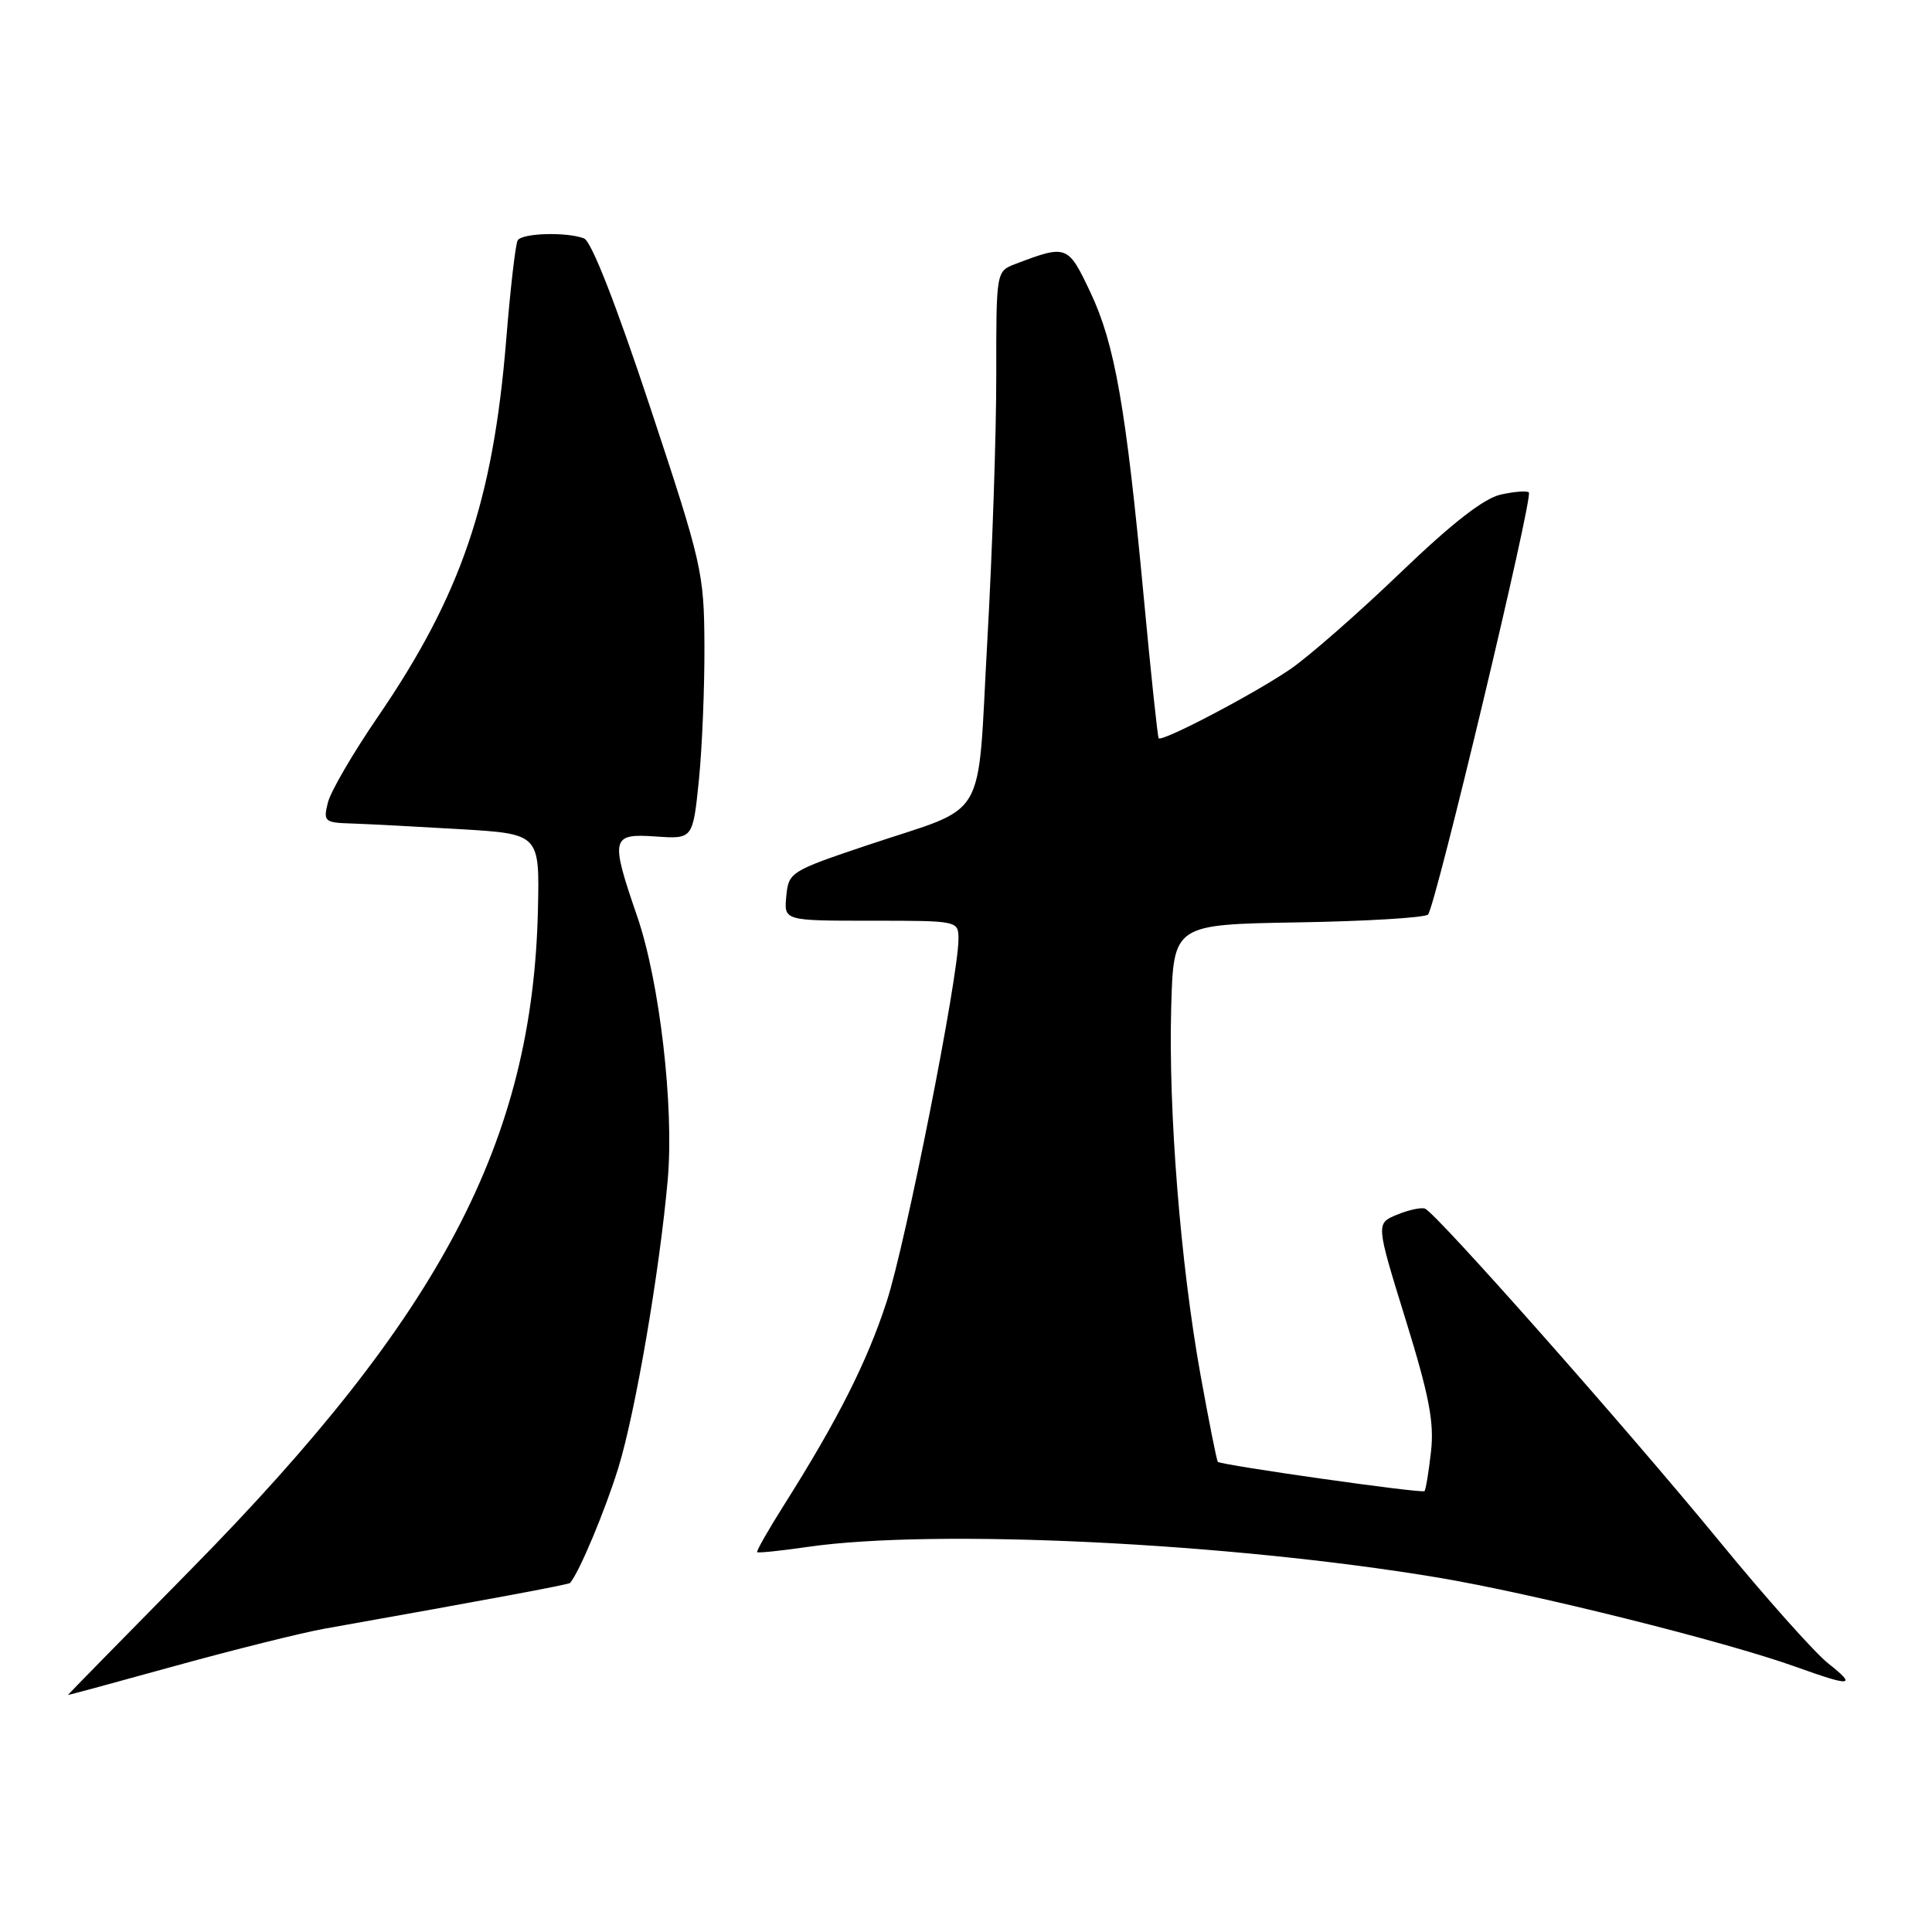 <?xml version="1.0" encoding="UTF-8" standalone="no"?>
<!DOCTYPE svg PUBLIC "-//W3C//DTD SVG 1.1//EN" "http://www.w3.org/Graphics/SVG/1.1/DTD/svg11.dtd" >
<svg xmlns="http://www.w3.org/2000/svg" xmlns:xlink="http://www.w3.org/1999/xlink" version="1.1" viewBox="0 0 256 256">
 <g >
 <path fill="currentColor"
d=" M 43.00 215.81 C 64.77 211.94 75.36 209.96 75.54 209.75 C 76.78 208.29 80.21 200.08 81.93 194.50 C 84.20 187.14 87.40 168.45 88.48 156.30 C 89.33 146.63 87.41 130.10 84.43 121.42 C 80.84 110.99 80.98 110.43 86.91 110.84 C 91.81 111.18 91.81 111.18 92.61 103.34 C 93.04 99.03 93.37 91.00 93.34 85.50 C 93.29 75.84 93.04 74.75 86.11 53.84 C 81.60 40.24 78.36 31.97 77.39 31.59 C 75.08 30.71 69.20 30.88 68.60 31.84 C 68.31 32.30 67.62 38.26 67.07 45.09 C 65.32 66.48 61.09 78.89 50.00 95.08 C 46.77 99.80 43.82 104.86 43.45 106.33 C 42.82 108.86 42.98 109.01 46.64 109.12 C 48.76 109.19 55.22 109.53 61.00 109.87 C 71.50 110.50 71.50 110.50 71.28 120.50 C 70.59 151.21 58.45 174.29 25.26 208.00 C 16.32 217.07 9.01 224.54 9.00 224.59 C 9.00 224.64 15.41 222.90 23.25 220.73 C 31.09 218.57 39.98 216.35 43.00 215.81 Z  M 242.26 220.42 C 240.48 219.02 233.96 211.71 227.79 204.18 C 215.41 189.10 190.28 160.70 188.82 160.15 C 188.31 159.96 186.64 160.32 185.10 160.96 C 182.31 162.11 182.31 162.11 186.24 174.81 C 189.38 184.96 190.06 188.48 189.61 192.39 C 189.31 195.07 188.92 197.41 188.75 197.58 C 188.41 197.92 161.81 194.14 161.37 193.70 C 161.22 193.55 160.19 188.36 159.07 182.16 C 156.42 167.43 154.81 147.24 155.19 133.50 C 155.50 122.50 155.50 122.50 171.98 122.22 C 181.04 122.07 188.80 121.60 189.22 121.18 C 190.19 120.21 203.18 65.85 202.58 65.25 C 202.34 65.01 200.67 65.13 198.87 65.53 C 196.64 66.02 192.43 69.29 185.55 75.90 C 180.02 81.21 173.47 86.95 171.00 88.65 C 166.23 91.92 153.98 98.35 153.53 97.82 C 153.39 97.64 152.49 89.17 151.54 79.00 C 149.19 53.95 147.72 45.55 144.46 38.68 C 141.50 32.45 141.36 32.39 134.54 34.98 C 132.00 35.95 132.00 35.95 132.01 49.73 C 132.02 57.30 131.49 73.09 130.83 84.81 C 129.44 109.52 131.18 106.54 115.00 111.97 C 104.73 115.42 104.49 115.57 104.19 118.75 C 103.87 122.00 103.87 122.00 115.44 122.00 C 127.00 122.00 127.00 122.00 127.00 124.45 C 127.00 129.46 120.01 164.77 117.48 172.50 C 114.88 180.48 110.99 188.18 103.86 199.46 C 101.79 202.74 100.20 205.53 100.33 205.67 C 100.47 205.80 103.48 205.49 107.04 204.97 C 123.96 202.53 162.87 204.42 190.50 209.03 C 203.08 211.13 228.62 217.50 238.00 220.88 C 245.36 223.52 246.09 223.45 242.26 220.42 Z "/>
</g>
</svg>